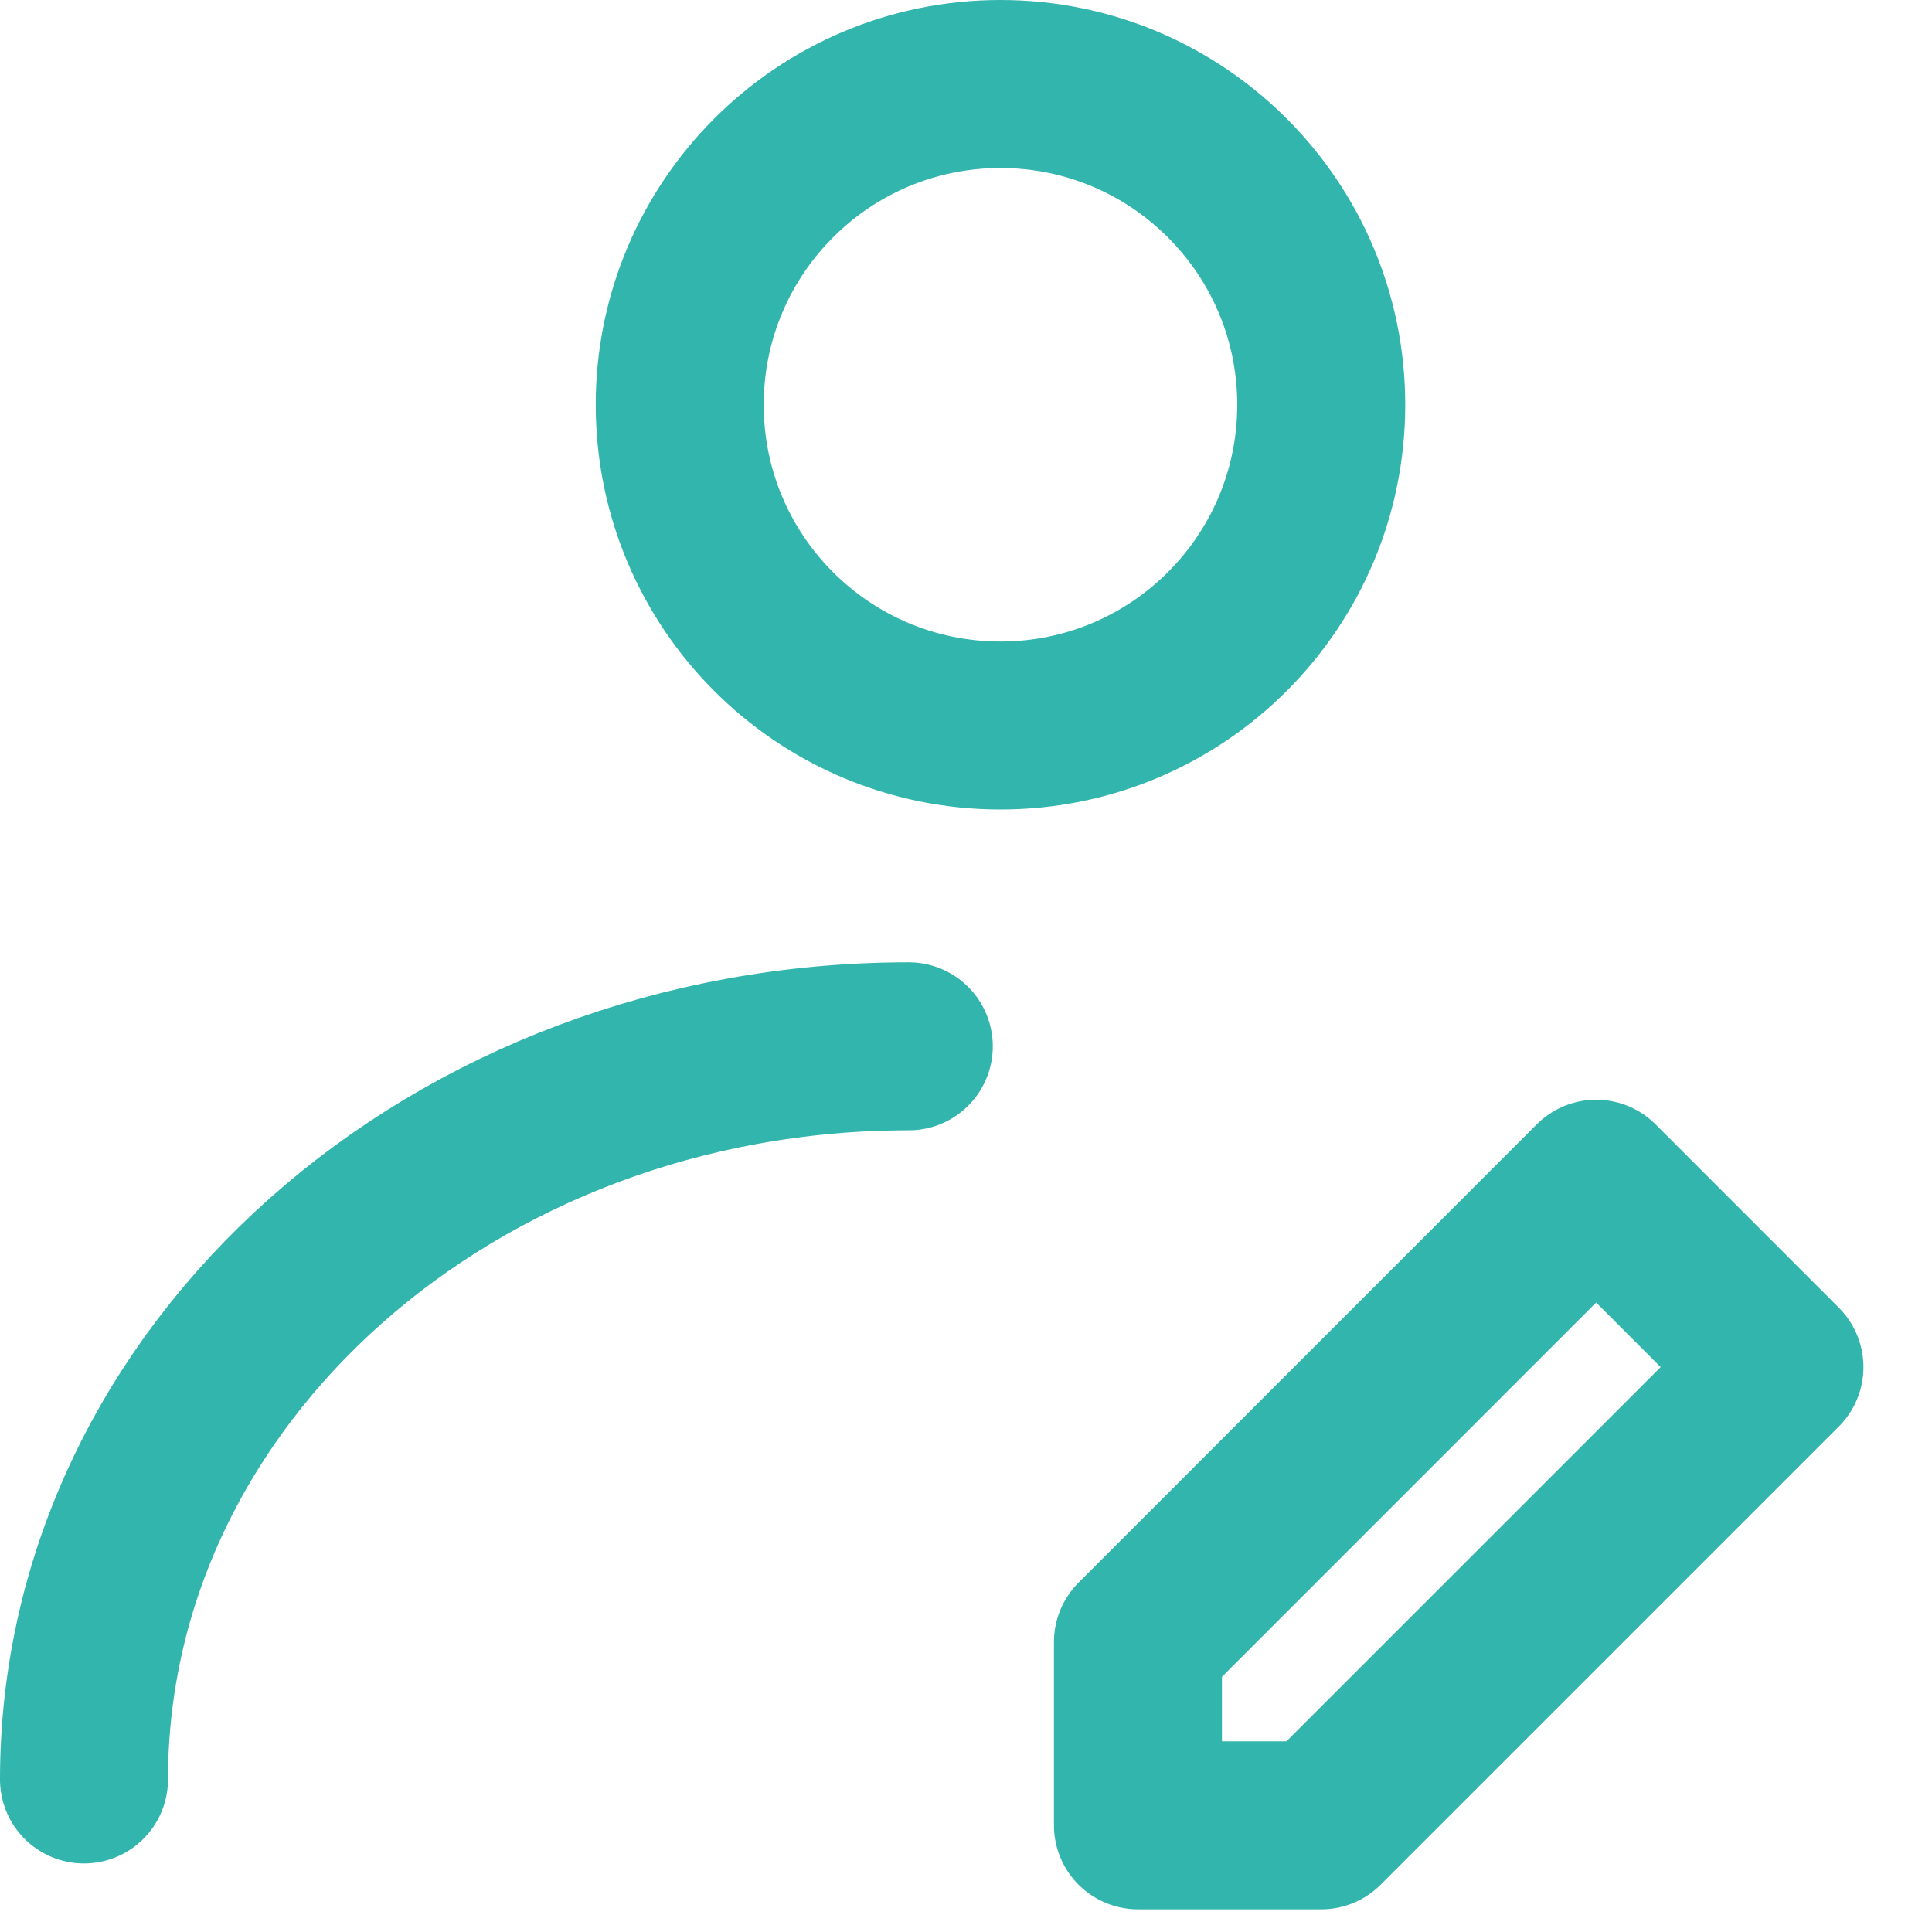 <svg width="23" height="23" viewBox="0 0 23 23" fill="none" xmlns="http://www.w3.org/2000/svg">
<path d="M11.91 8.637C14.019 8.637 15.729 6.928 15.729 4.819C15.729 2.71 14.019 1 11.91 1C9.801 1 8.092 2.71 8.092 4.819C8.092 6.928 9.801 8.637 11.91 8.637Z" stroke="#32B5AD" stroke-width="2" stroke-linecap="round" stroke-linejoin="round"/>
<path d="M1 21.184C1 16.363 5.396 12.456 10.819 12.456M15.729 21.73L21.184 16.275L19.002 14.092L13.547 19.548V21.73H15.729Z" stroke="#32B5AD" stroke-width="2" stroke-linecap="round" stroke-linejoin="round"/>
</svg>

